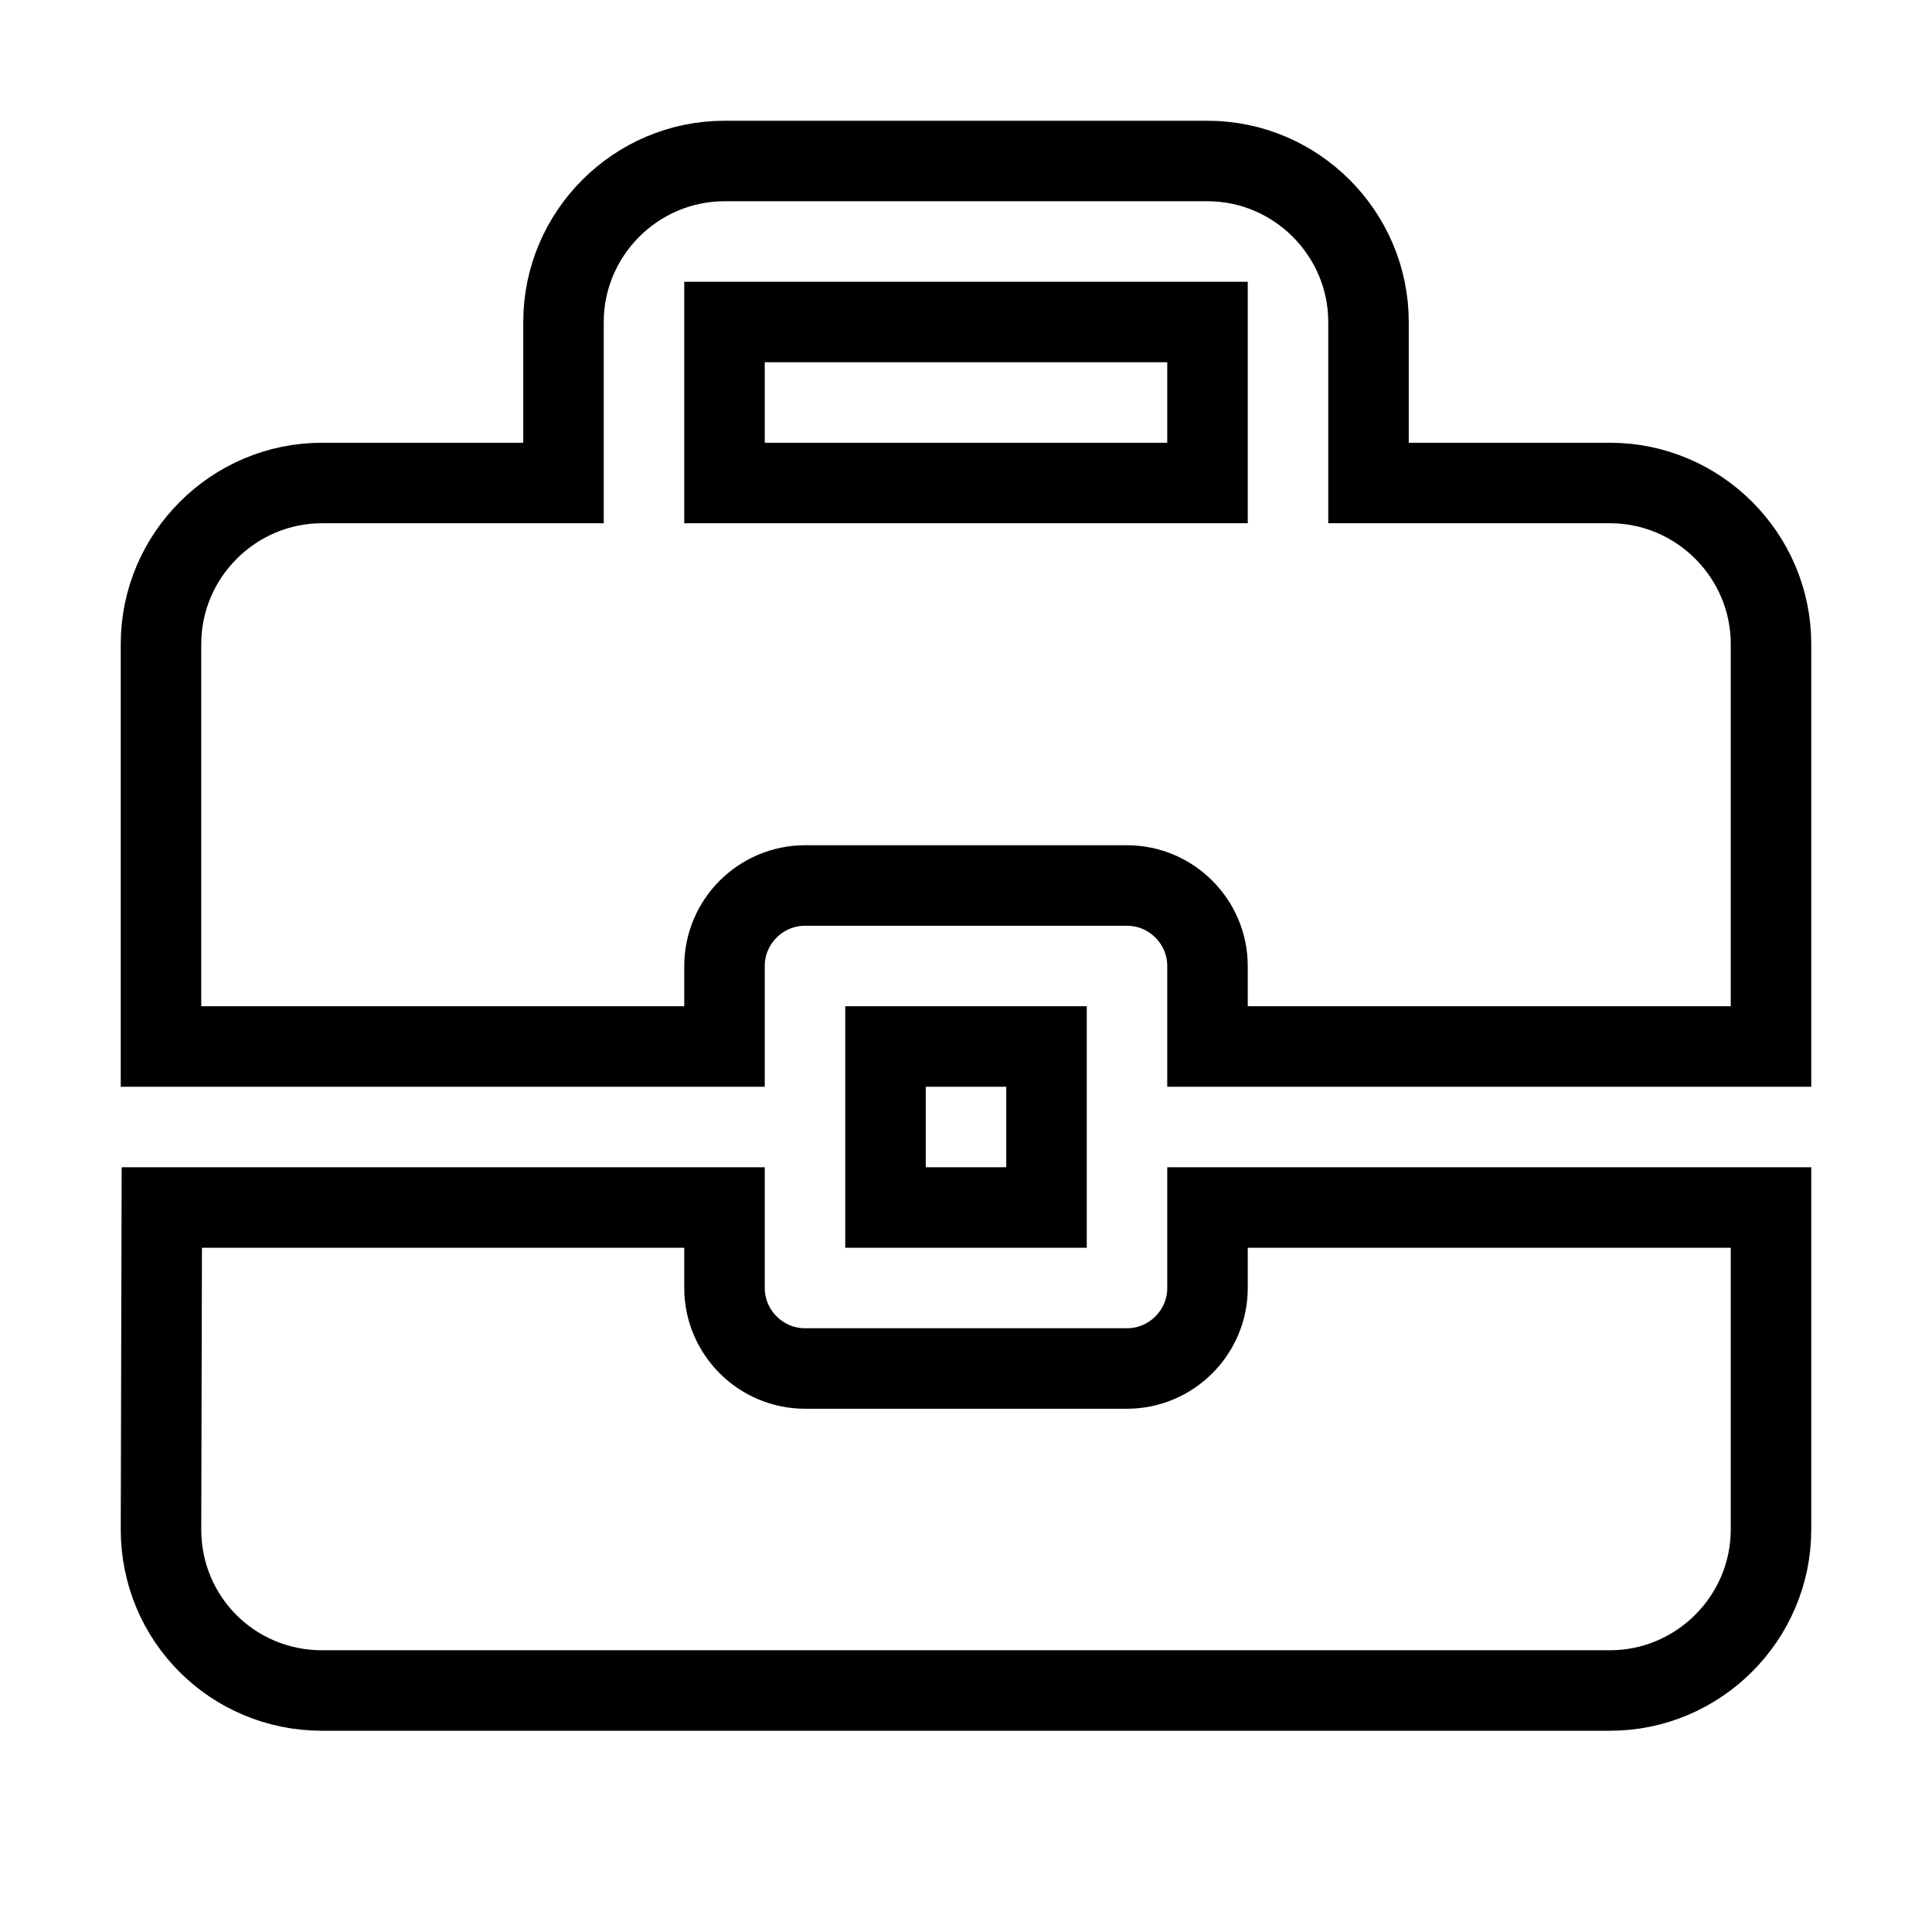 <svg width="24" height="24" viewBox="0 0 24 24" fill="none" xmlns="http://www.w3.org/2000/svg">
<path d="M14 17H10C9.45 17 9 16.55 9 16V15H2.01L2 19C2 20.11 2.89 21 4 21H20C21.1 21 22 20.1 22 19V15H15V16C15 16.55 14.55 17 14 17ZM20 6H17V4C17 2.9 16.1 2 15 2H9C7.9 2 7 2.9 7 4V6H4C2.9 6 2 6.9 2 8V13H9V12C9 11.45 9.45 11 10 11H14C14.55 11 15 11.45 15 12V13H22V8C22 6.9 21.1 6 20 6ZM15 6H9V4H15V6ZM11 13H13V15H11V13Z" stroke='black'/>
</svg>
